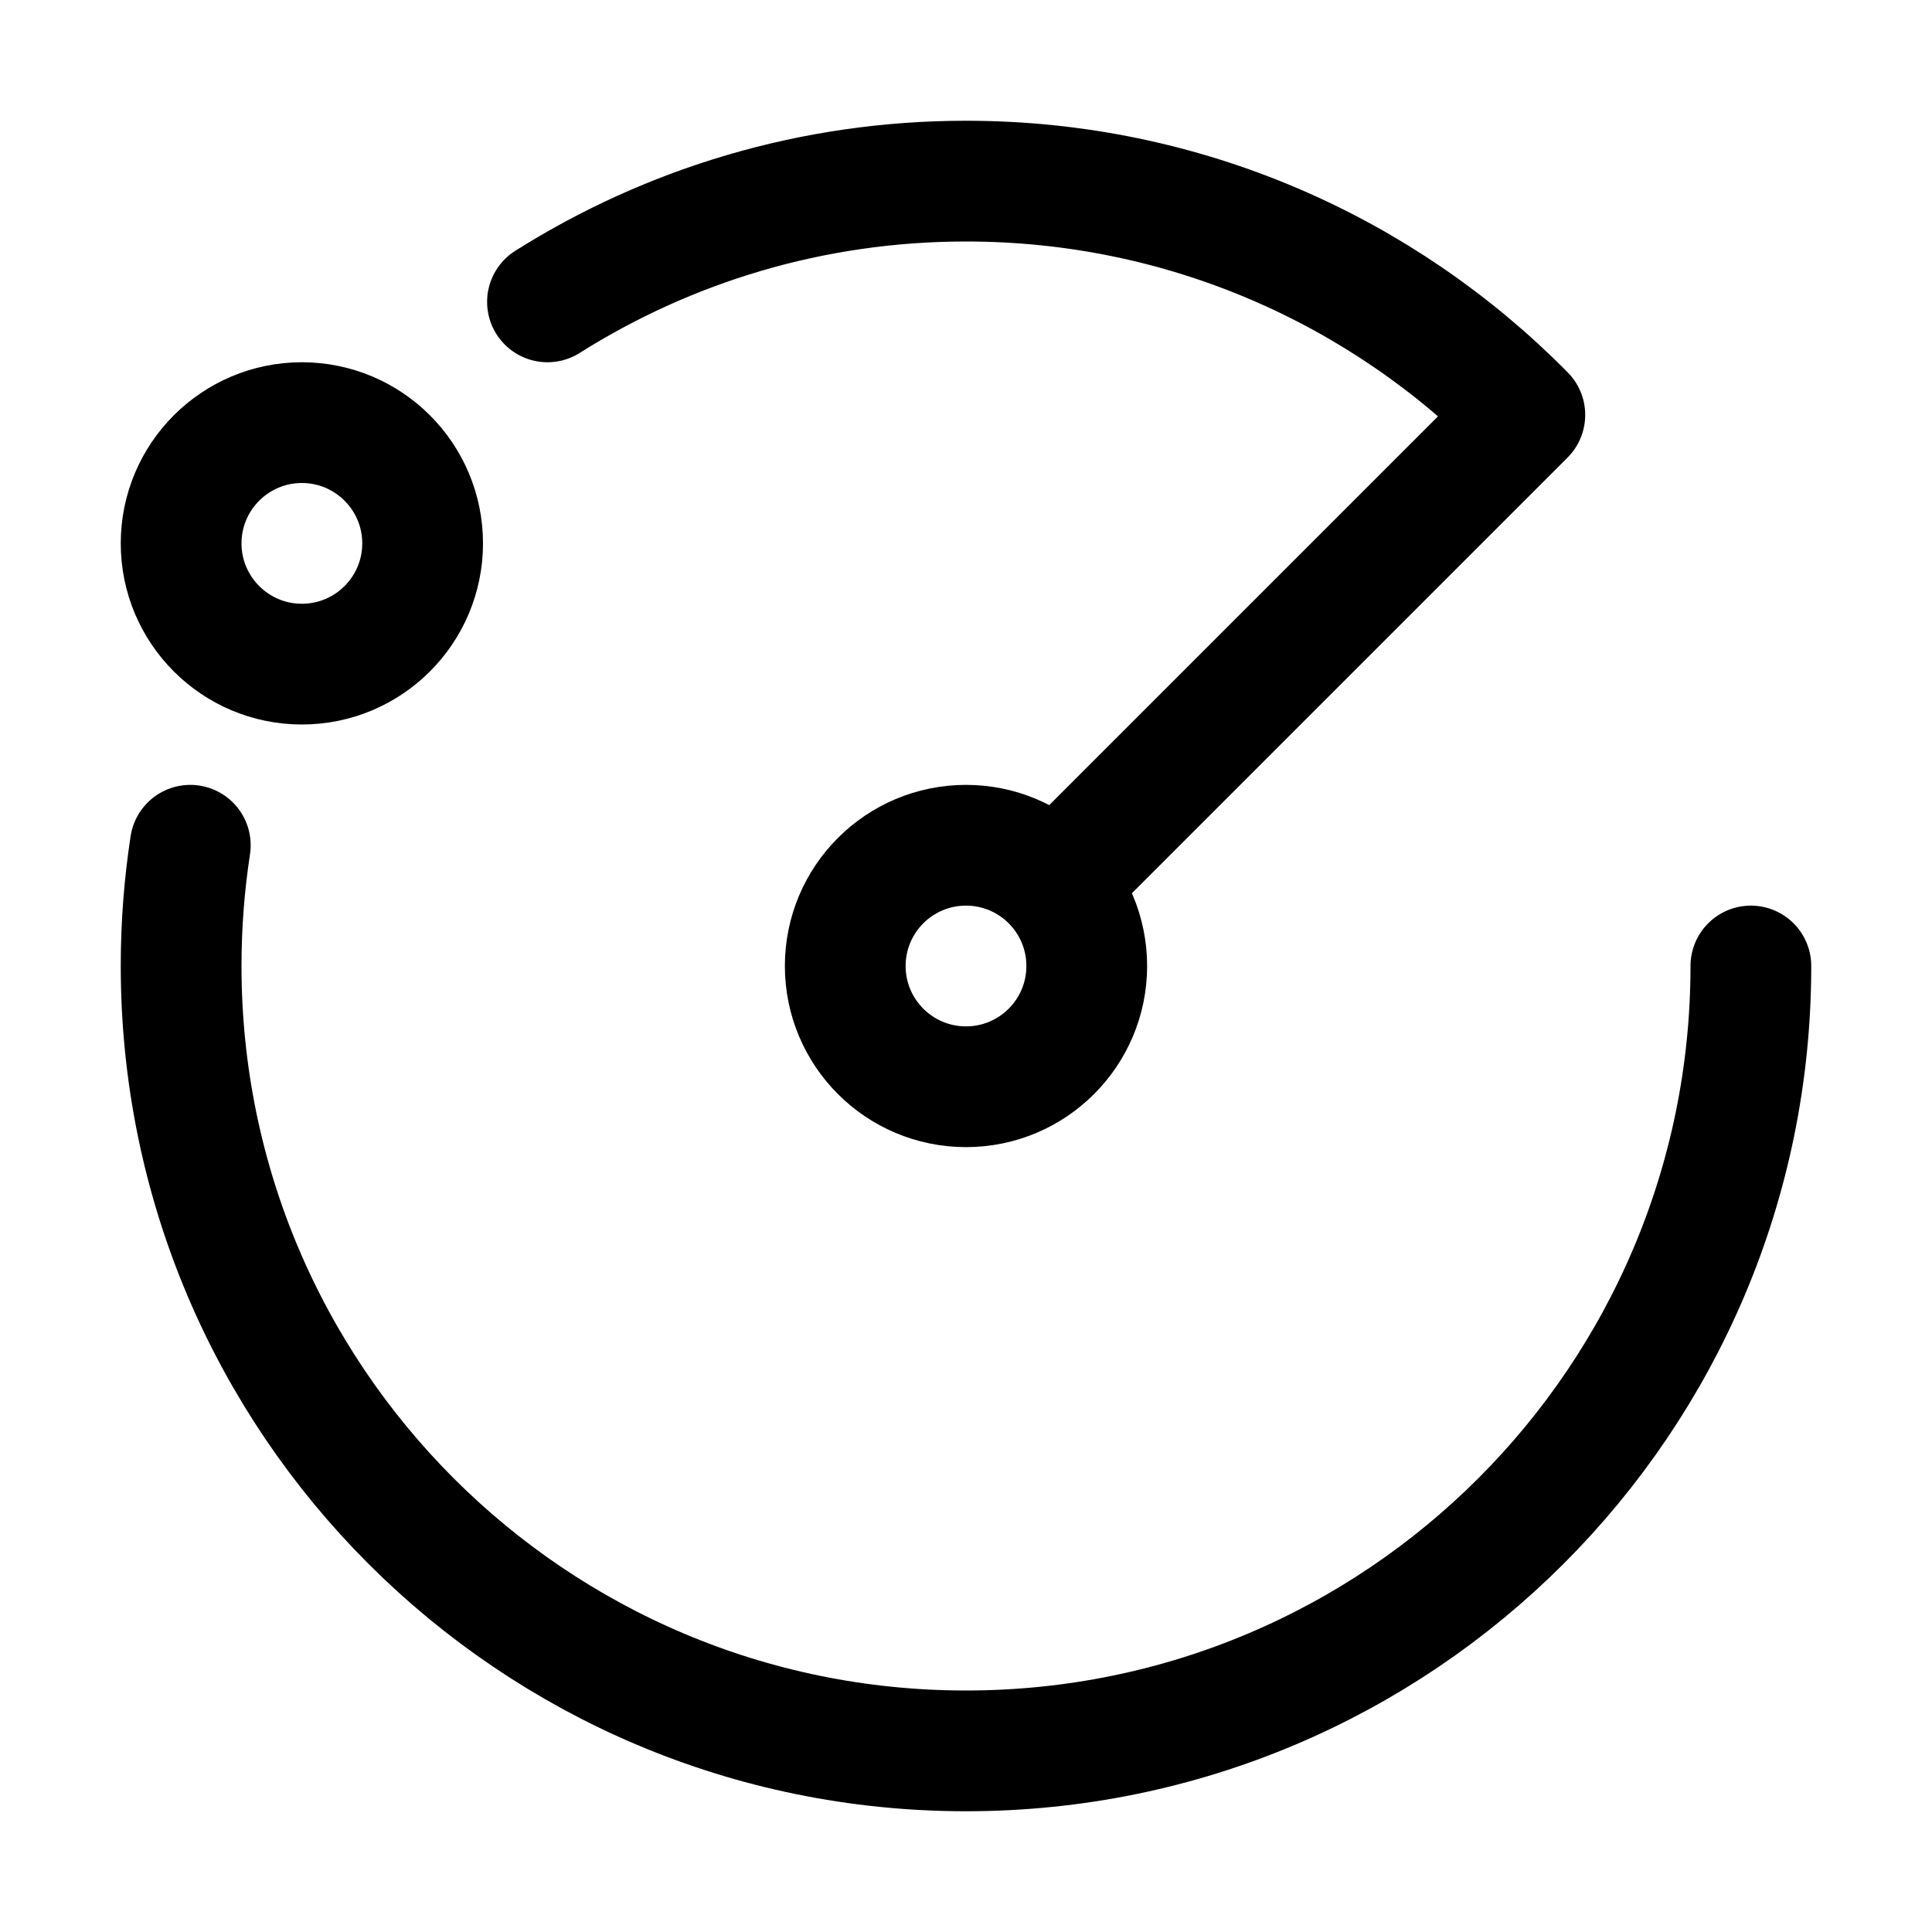 <svg viewBox="0 0 16 16" fill="none" xmlns="http://www.w3.org/2000/svg" stroke="currentColor" width="1em" height="1em"><path d="M14.5 8C14.5 11.59 11.59 14.5 8 14.5C4.41 14.5 1.5 11.59 1.5 8C1.5 7.66 1.526 7.326 1.576 7M9 7.064L12.628 3.436C11.45 2.241 9.811 1.5 8 1.5C6.726 1.5 5.537 1.867 4.534 2.5" stroke-linecap="round" stroke-linejoin="round"/><circle cx="8" cy="8" r="1" stroke-linecap="round"/><path d="M3.5 4.5C3.5 5.052 3.052 5.5 2.5 5.5C1.948 5.5 1.5 5.052 1.5 4.5C1.5 3.948 1.948 3.5 2.5 3.5C3.052 3.5 3.5 3.948 3.5 4.5Z"/></svg>
